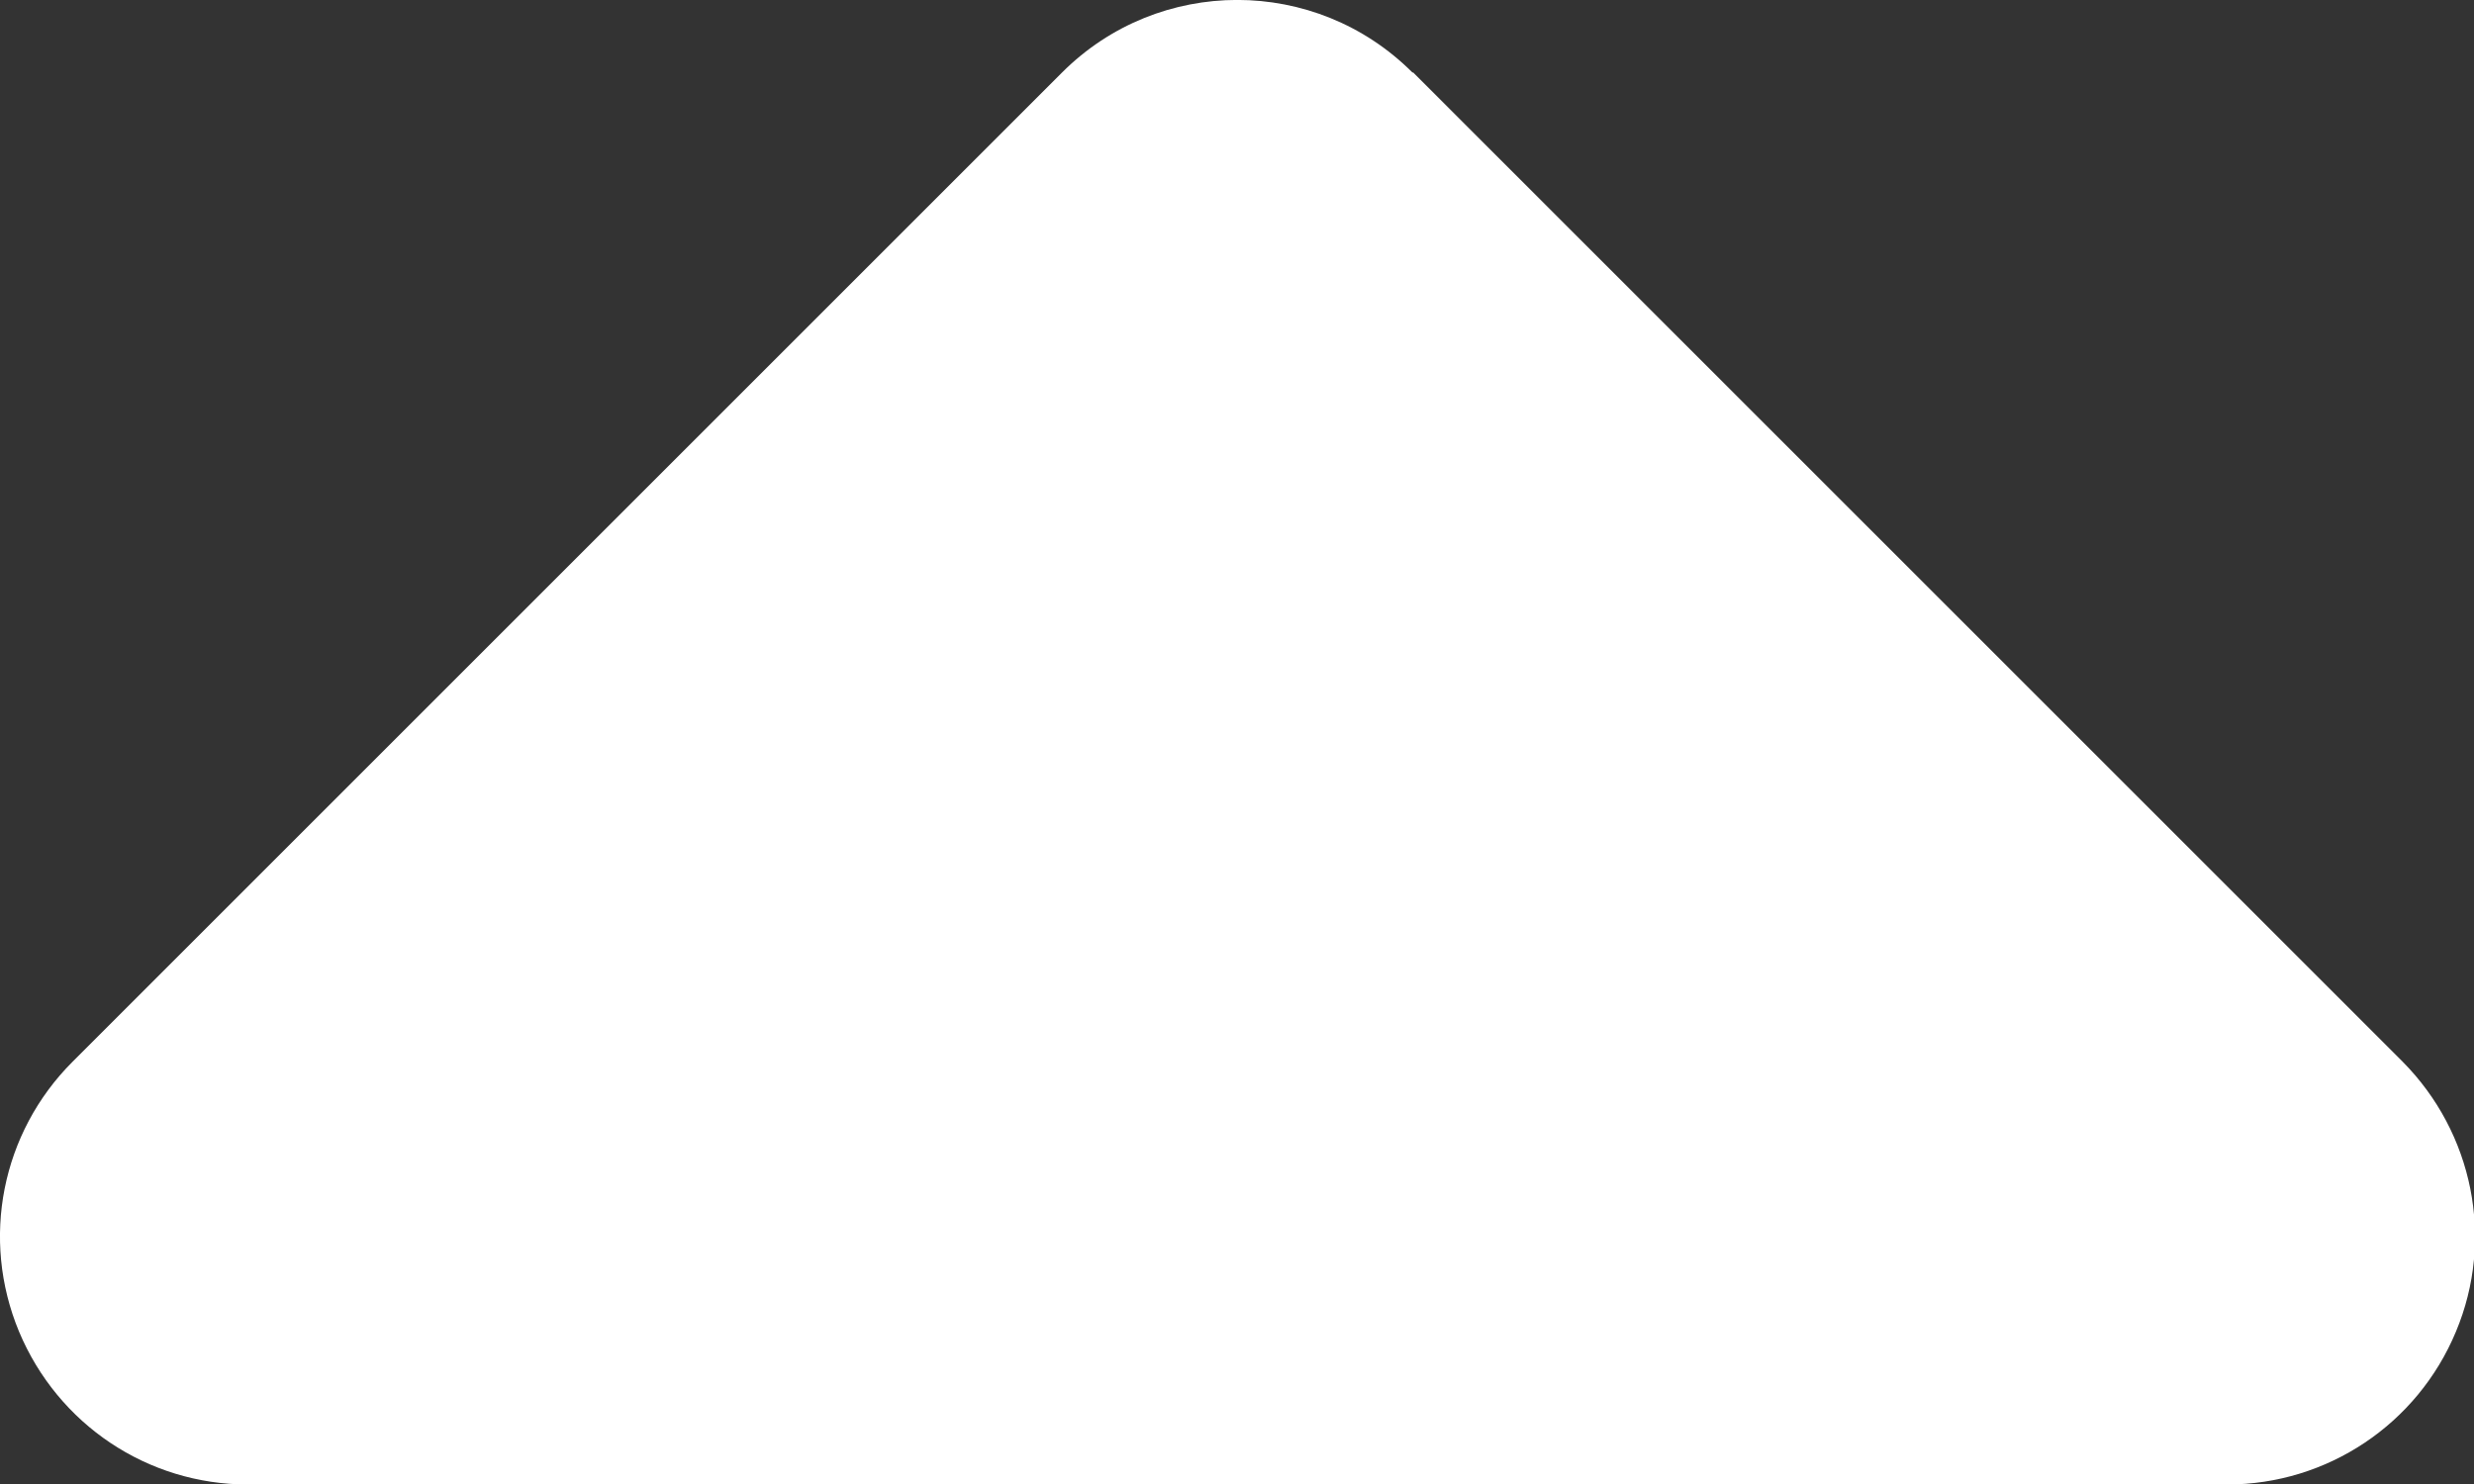 <svg width="10" height="6" viewBox="0 0 10 6" fill="none" xmlns="http://www.w3.org/2000/svg">
<rect x="0" y="0" width="10" height="6" fill="#333333" stroke="none"/>
<path d="M5.709 0.293C5.318 -0.098 4.684 -0.098 4.293 0.293L0.293 4.293C0.006 4.58 -0.079 5.009 0.077 5.384C0.234 5.759 0.596 6.002 1.002 6.002H9.002C9.406 6.002 9.771 5.759 9.927 5.384C10.084 5.009 9.996 4.58 9.712 4.293L5.712 0.293H5.709Z" fill="white"/>
</svg>
